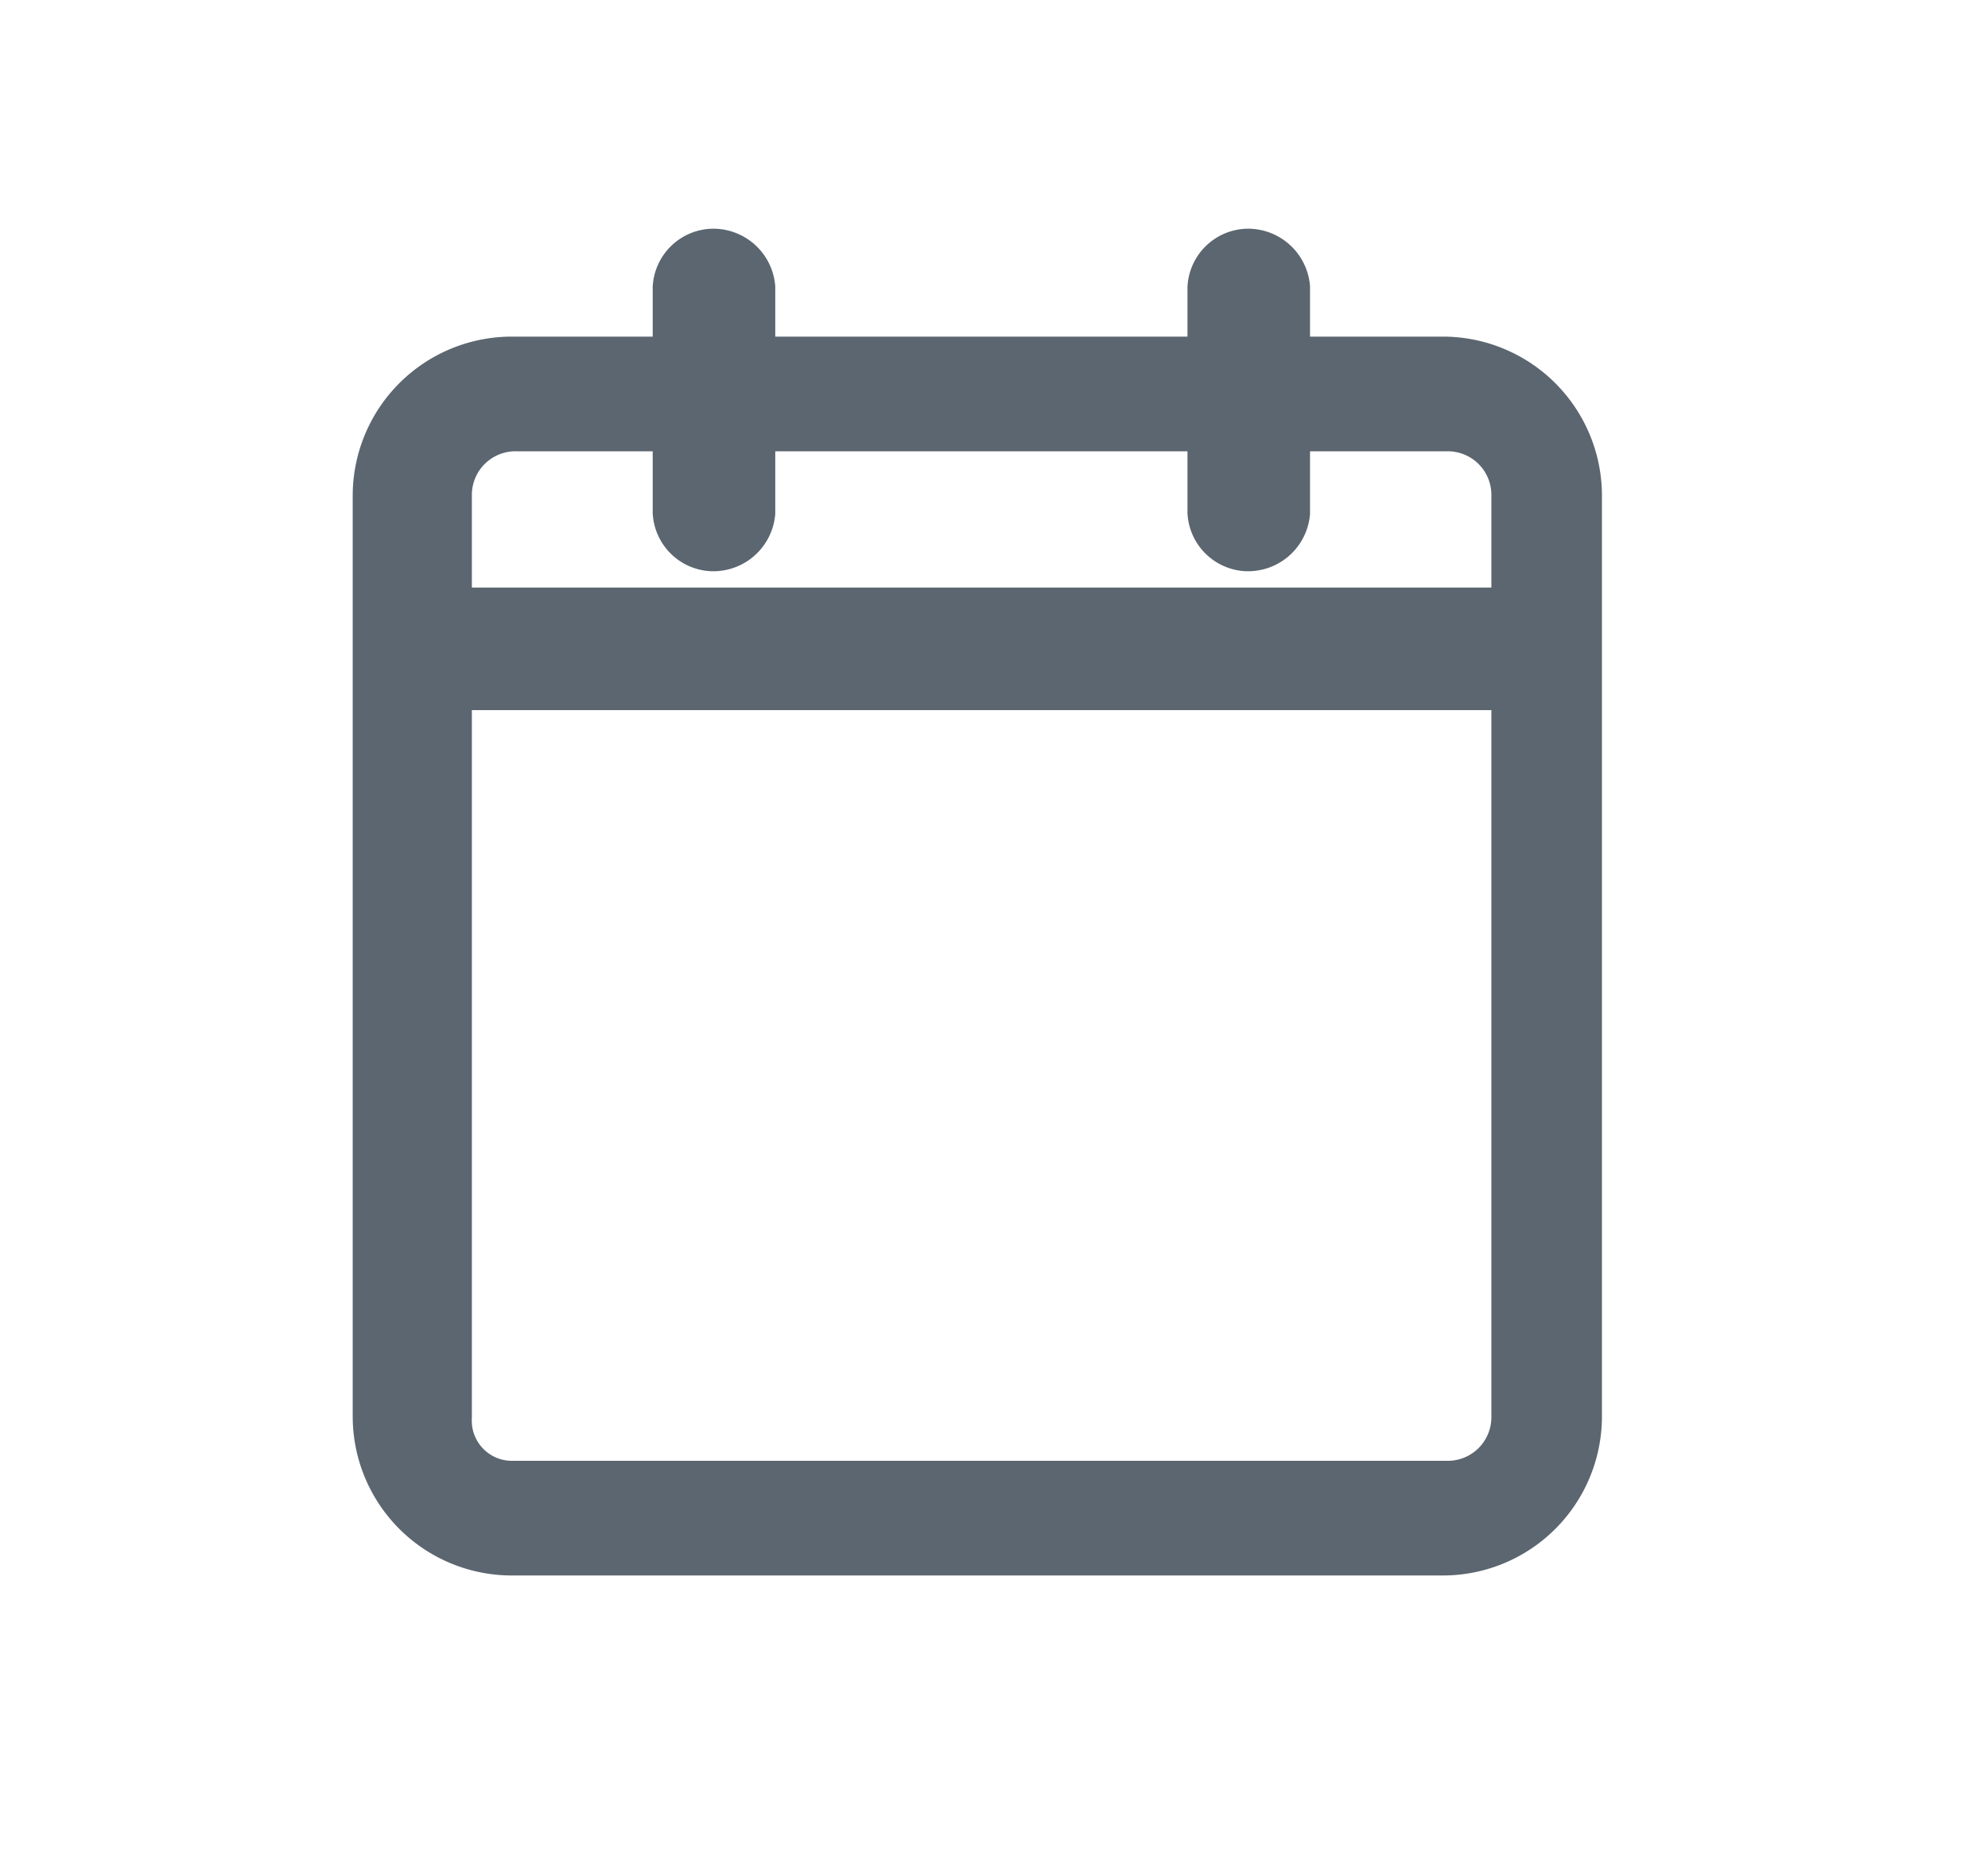<svg xmlns="http://www.w3.org/2000/svg" viewBox="0 0 31 29">
  <defs>
    <style>
      .cls-1 {
        fill: #fff;
      }

      .cls-2 {
        fill: #5b6670;
        stroke: #5b6670;
      }
    </style>
  </defs>
  <g id="ico-calendar" transform="translate(6 4.067)">
    <rect id="Rectangle_2919" data-name="Rectangle 2919" class="cls-1" width="31" height="29" transform="translate(-6 -4.067)"/>
    <g id="Group_2490" data-name="Group 2490">
      <g id="Group_2485" data-name="Group 2485" transform="translate(0 1.682)">
        <path id="Path_1673" data-name="Path 1673" class="cls-2" d="M16.5,20.718a1.981,1.981,0,0,0,1.98-1.97V4.37A1.981,1.981,0,0,0,16.5,2.4H1.98A1.981,1.981,0,0,0,0,4.37V18.748a1.981,1.981,0,0,0,1.98,1.97ZM.858,18.748V4.37A1.18,1.18,0,0,1,2.046,3.188H16.568A1.18,1.18,0,0,1,17.756,4.37V18.748a1.18,1.18,0,0,1-1.188,1.182H1.98A1.126,1.126,0,0,1,.858,18.748Z" transform="translate(0 -2.4)"/>
      </g>
      <g id="Group_2488" data-name="Group 2488" transform="translate(4.678)">
        <g id="Group_2486" data-name="Group 2486">
          <path id="Path_1674" data-name="Path 1674" class="cls-2" d="M8.411,3.924V.42A.469.469,0,0,0,7.92,0,.452.452,0,0,0,7.5.42v3.5a.452.452,0,0,0,.42.42A.469.469,0,0,0,8.411,3.924Z" transform="translate(-7.5)"/>
        </g>
        <g id="Group_2487" data-name="Group 2487" transform="translate(8.339)">
          <path id="Path_1675" data-name="Path 1675" class="cls-2" d="M20.311,3.924V.42A.469.469,0,0,0,19.82,0a.452.452,0,0,0-.42.42v3.5a.452.452,0,0,0,.42.42A.469.469,0,0,0,20.311,3.924Z" transform="translate(-19.4)"/>
        </g>
      </g>
      <g id="Group_2489" data-name="Group 2489" transform="translate(0.42 5.595)">
        <rect id="Rectangle_2018" data-name="Rectangle 2018" class="cls-2" width="17.571" height="0.911"/>
      </g>
    </g>
  </g>
</svg>
